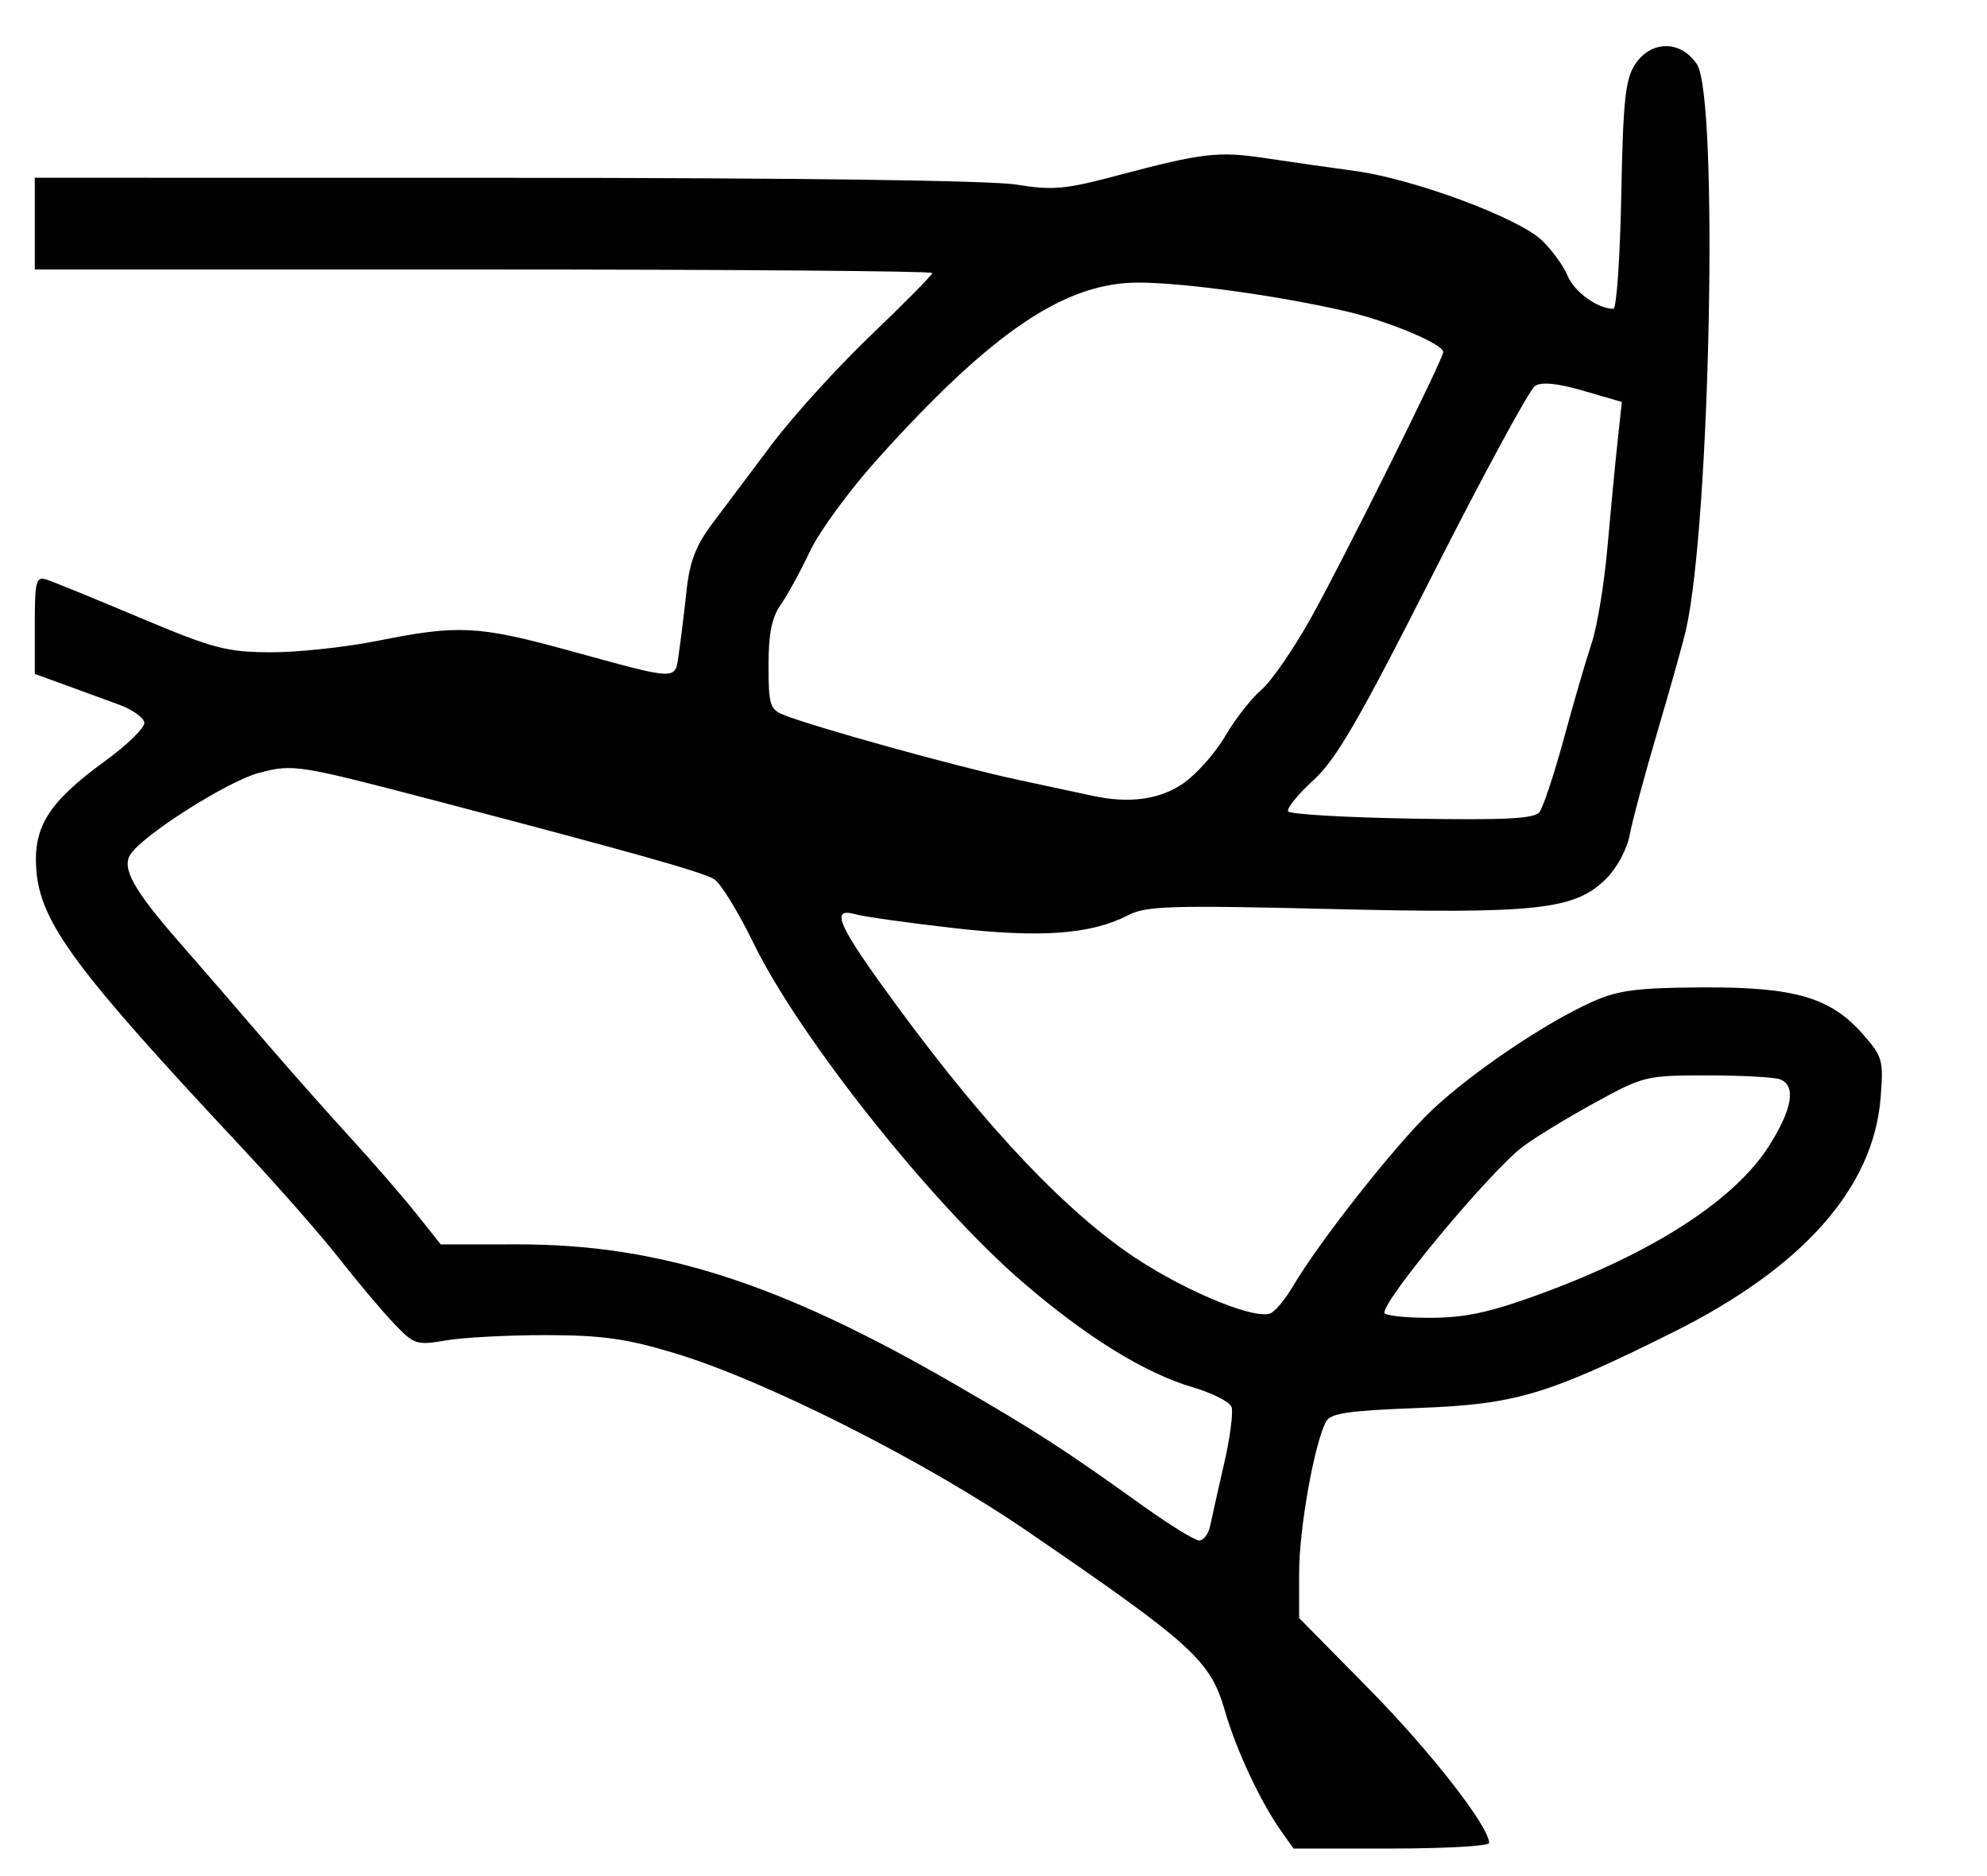 <?xml version="1.0" encoding="UTF-8" standalone="no"?>
<!-- Created with Inkscape (http://www.inkscape.org/) -->

<svg
   xmlns:dc="http://purl.org/dc/elements/1.1/"
   xmlns:cc="http://creativecommons.org/ns#"
   xmlns:rdf="http://www.w3.org/1999/02/22-rdf-syntax-ns#"
   xmlns:svg="http://www.w3.org/2000/svg"
   xmlns="http://www.w3.org/2000/svg"
   xmlns:sodipodi="http://sodipodi.sourceforge.net/DTD/sodipodi-0.dtd"
   xmlns:inkscape="http://www.inkscape.org/namespaces/inkscape"
   width="107mm"
   height="101mm"
   viewBox="0 0 379.134 357.874"
   id="svg3432"
   version="1.1"
   inkscape:version="0.91 r13725"
   sodipodi:docname="SvgSuttu.svg">
  <defs
     id="defs3434" />
  <sodipodi:namedview
     id="base"
     pagecolor="#ffffff"
     bordercolor="#666666"
     borderopacity="1.0"
     inkscape:pageopacity="0.0"
     inkscape:pageshadow="2"
     inkscape:zoom="0.35"
     inkscape:cx="0.71428571"
     inkscape:cy="520"
     inkscape:document-units="px"
     inkscape:current-layer="layer1"
     showgrid="false"
     inkscape:window-width="1920"
     inkscape:window-height="1021"
     inkscape:window-x="0"
     inkscape:window-y="0"
     inkscape:window-maximized="1" />
  <g
     inkscape:label="Layer 1"
     inkscape:groupmode="layer"
     id="layer1"
     transform="translate(0,-694.489)">
    <path
       style="fill:#000000"
       d="m 244.383,1043.713 c -3.917,-5.553 -8.528,-15.424 -10.655,-22.812 -2.778,-9.644 -6.074,-12.642 -37.715,-34.298 -19.675,-13.466 -50.16,-28.832 -67.5,-34.023 -9.1,-2.725 -13.758,-3.37 -24.375,-3.377 -7.219,-0.005 -15.782,0.446 -19.029,1.004 -5.657,0.971 -6.075,0.834 -10,-3.284 -2.253,-2.363 -6.909,-7.894 -10.346,-12.29 -3.438,-4.396 -11.875,-14.001 -18.75,-21.343 C 14.398,879.523 7.739,870.533 6.937,860.531 c -0.664,-8.272 2.324,-13.017 13.147,-20.881 4.258,-3.094 7.615,-6.392 7.46,-7.33 -0.155,-0.938 -2.25,-2.436 -4.657,-3.33 -2.406,-0.894 -7.047,-2.594 -10.312,-3.777 l -5.937,-2.152 0,-9.351 c 0,-8.334 0.238,-9.276 2.188,-8.665 1.203,0.378 9.219,3.646 17.812,7.263 14.079,5.926 16.553,6.581 25,6.621 5.156,0.025 14.438,-0.976 20.625,-2.224 15.014,-3.028 19.052,-2.832 35.766,1.743 22.055,6.036 20.731,6.012 21.54,0.388 0.381,-2.646 1.036,-7.997 1.457,-11.891 0.573,-5.298 1.791,-8.445 4.839,-12.5 2.24,-2.981 7.369,-9.809 11.398,-15.173 4.028,-5.365 12.567,-14.766 18.975,-20.892 6.408,-6.126 11.651,-11.44 11.651,-11.808 0,-0.369 -38.531,-0.67 -85.625,-0.67 l -85.625,0 0,-8.75 0,-8.75 89.687,0.01 c 55.362,0.006 92.716,0.501 97.601,1.294 6.96,1.129 9.294,0.917 19.375,-1.761 16.196,-4.303 19.178,-4.646 28.337,-3.255 4.469,0.678 12.062,1.763 16.875,2.411 11.184,1.506 31.201,8.939 35.713,13.261 1.914,1.834 4.122,4.883 4.906,6.776 1.268,3.062 5.722,6.265 8.712,6.265 0.598,0 1.275,-9.73 1.504,-21.622 0.349,-18.126 0.774,-22.168 2.632,-25 3.053,-4.654 8.765,-4.653 11.817,0.002 4.13,6.299 2.548,87.435 -2.104,107.87 -0.548,2.406 -2.99,11.125 -5.428,19.375 -2.438,8.25 -4.824,17.133 -5.304,19.74 -0.495,2.691 -2.432,6.301 -4.482,8.351 -5.951,5.951 -13.125,6.74 -52.641,5.79 -30.387,-0.731 -35.151,-0.587 -38.532,1.161 -7.142,3.693 -16.695,4.392 -33.55,2.455 -8.659,-0.996 -17.01,-2.171 -18.557,-2.612 -4.526,-1.29 -3.432,1.69 4.859,13.24 17.552,24.451 32.967,41.296 46.703,51.035 9.701,6.878 24.295,13.147 27.629,11.868 0.897,-0.344 2.838,-2.671 4.313,-5.171 5.136,-8.704 19.692,-27.15 26.512,-33.596 7.626,-7.208 21.638,-16.67 30.656,-20.702 4.881,-2.183 8.459,-2.649 20.89,-2.721 17.653,-0.103 24.52,1.901 30.72,8.962 3.732,4.251 3.926,4.954 3.349,12.143 -1.379,17.183 -14.868,32.385 -39.695,44.736 -23.953,11.917 -29.947,13.697 -48.482,14.397 -13.606,0.514 -16.797,0.993 -17.663,2.651 -2.24,4.29 -5.106,20.41 -5.106,28.721 l 0,8.705 13.354,13.548 c 11.717,11.887 22.896,26.227 22.896,29.367 0,0.581 -8.399,1.056 -18.665,1.056 l -18.665,0 -2.425,-3.438 z m -13.472,-58.125 c 0.314,-1.547 1.51,-6.89 2.658,-11.874 1.148,-4.984 1.782,-9.855 1.41,-10.825 -0.372,-0.97 -3.667,-2.641 -7.322,-3.713 -9.172,-2.69 -20.36,-9.598 -32.537,-20.091 -17.378,-14.973 -42.617,-46.754 -51.332,-64.637 -2.902,-5.955 -6.278,-11.455 -7.502,-12.222 -2.13,-1.335 -15.299,-5.05 -52.149,-14.712 -27.423,-7.19 -28.106,-7.3 -34.714,-5.577 -5.927,1.545 -22.223,11.886 -24.553,15.58 -1.683,2.669 0.656,6.82 9.6,17.029 3.964,4.526 10.996,12.647 15.625,18.048 4.629,5.4 12.097,13.838 16.594,18.75 4.497,4.912 10.254,11.547 12.794,14.744 l 4.617,5.813 14.706,-0.011 c 26.977,-0.021 49.848,7.291 83.282,26.628 15.792,9.133 20.81,12.376 36.05,23.295 5.018,3.595 9.816,6.548 10.662,6.562 0.846,0.014 1.796,-1.24 2.11,-2.787 z m 62.206,-43.951 c 22.118,-8.006 37.823,-18.102 44.457,-28.58 4.432,-6.999 5.168,-11.465 2.085,-12.648 -1.087,-0.417 -7.346,-0.759 -13.909,-0.759 -11.65,0 -12.156,0.123 -21.46,5.221 -5.241,2.872 -11.409,6.635 -13.708,8.362 -6.126,4.604 -26.446,28.957 -26.446,31.695 0,0.535 3.87,0.972 8.601,0.972 6.651,0 11.271,-0.966 20.379,-4.264 z m 0.623,-92.221 c 0.708,-0.902 2.817,-7.265 4.686,-14.14 1.869,-6.875 4.247,-15.031 5.285,-18.125 1.038,-3.094 2.383,-11.25 2.99,-18.125 0.607,-6.875 1.476,-15.955 1.931,-20.177 l 0.828,-7.677 -7.331,-2.131 c -4.916,-1.429 -7.954,-1.738 -9.222,-0.938 -1.04,0.656 -9.777,16.75 -19.415,35.764 -14.258,28.13 -18.529,35.49 -22.919,39.503 -2.967,2.712 -5.12,5.376 -4.784,5.918 0.336,0.543 10.973,1.162 23.637,1.377 17.882,0.303 23.314,0.024 24.314,-1.25 z m -68.062,-5.405 c 2.542,-1.727 6.179,-5.805 8.083,-9.062 1.904,-3.257 5.002,-7.226 6.886,-8.819 1.884,-1.593 6.157,-7.781 9.495,-13.75 6.011,-10.749 25.245,-49.404 25.245,-50.736 0,-1.503 -10.398,-5.871 -18.411,-7.734 -12.844,-2.986 -31.08,-5.509 -39.814,-5.509 -13.982,0 -27.857,9.382 -49.639,33.564 -5.356,5.946 -11.195,13.905 -12.976,17.686 -1.781,3.781 -4.289,8.368 -5.574,10.193 -1.712,2.432 -2.337,5.527 -2.337,11.589 0,7.407 0.294,8.39 2.812,9.409 5.734,2.32 33.194,9.937 44.688,12.396 6.531,1.397 13,2.784 14.375,3.081 6.932,1.5 12.703,0.723 17.166,-2.31 z"
       id="path3416"
       inkscape:connector-curvature="0" />
  </g>
</svg>
